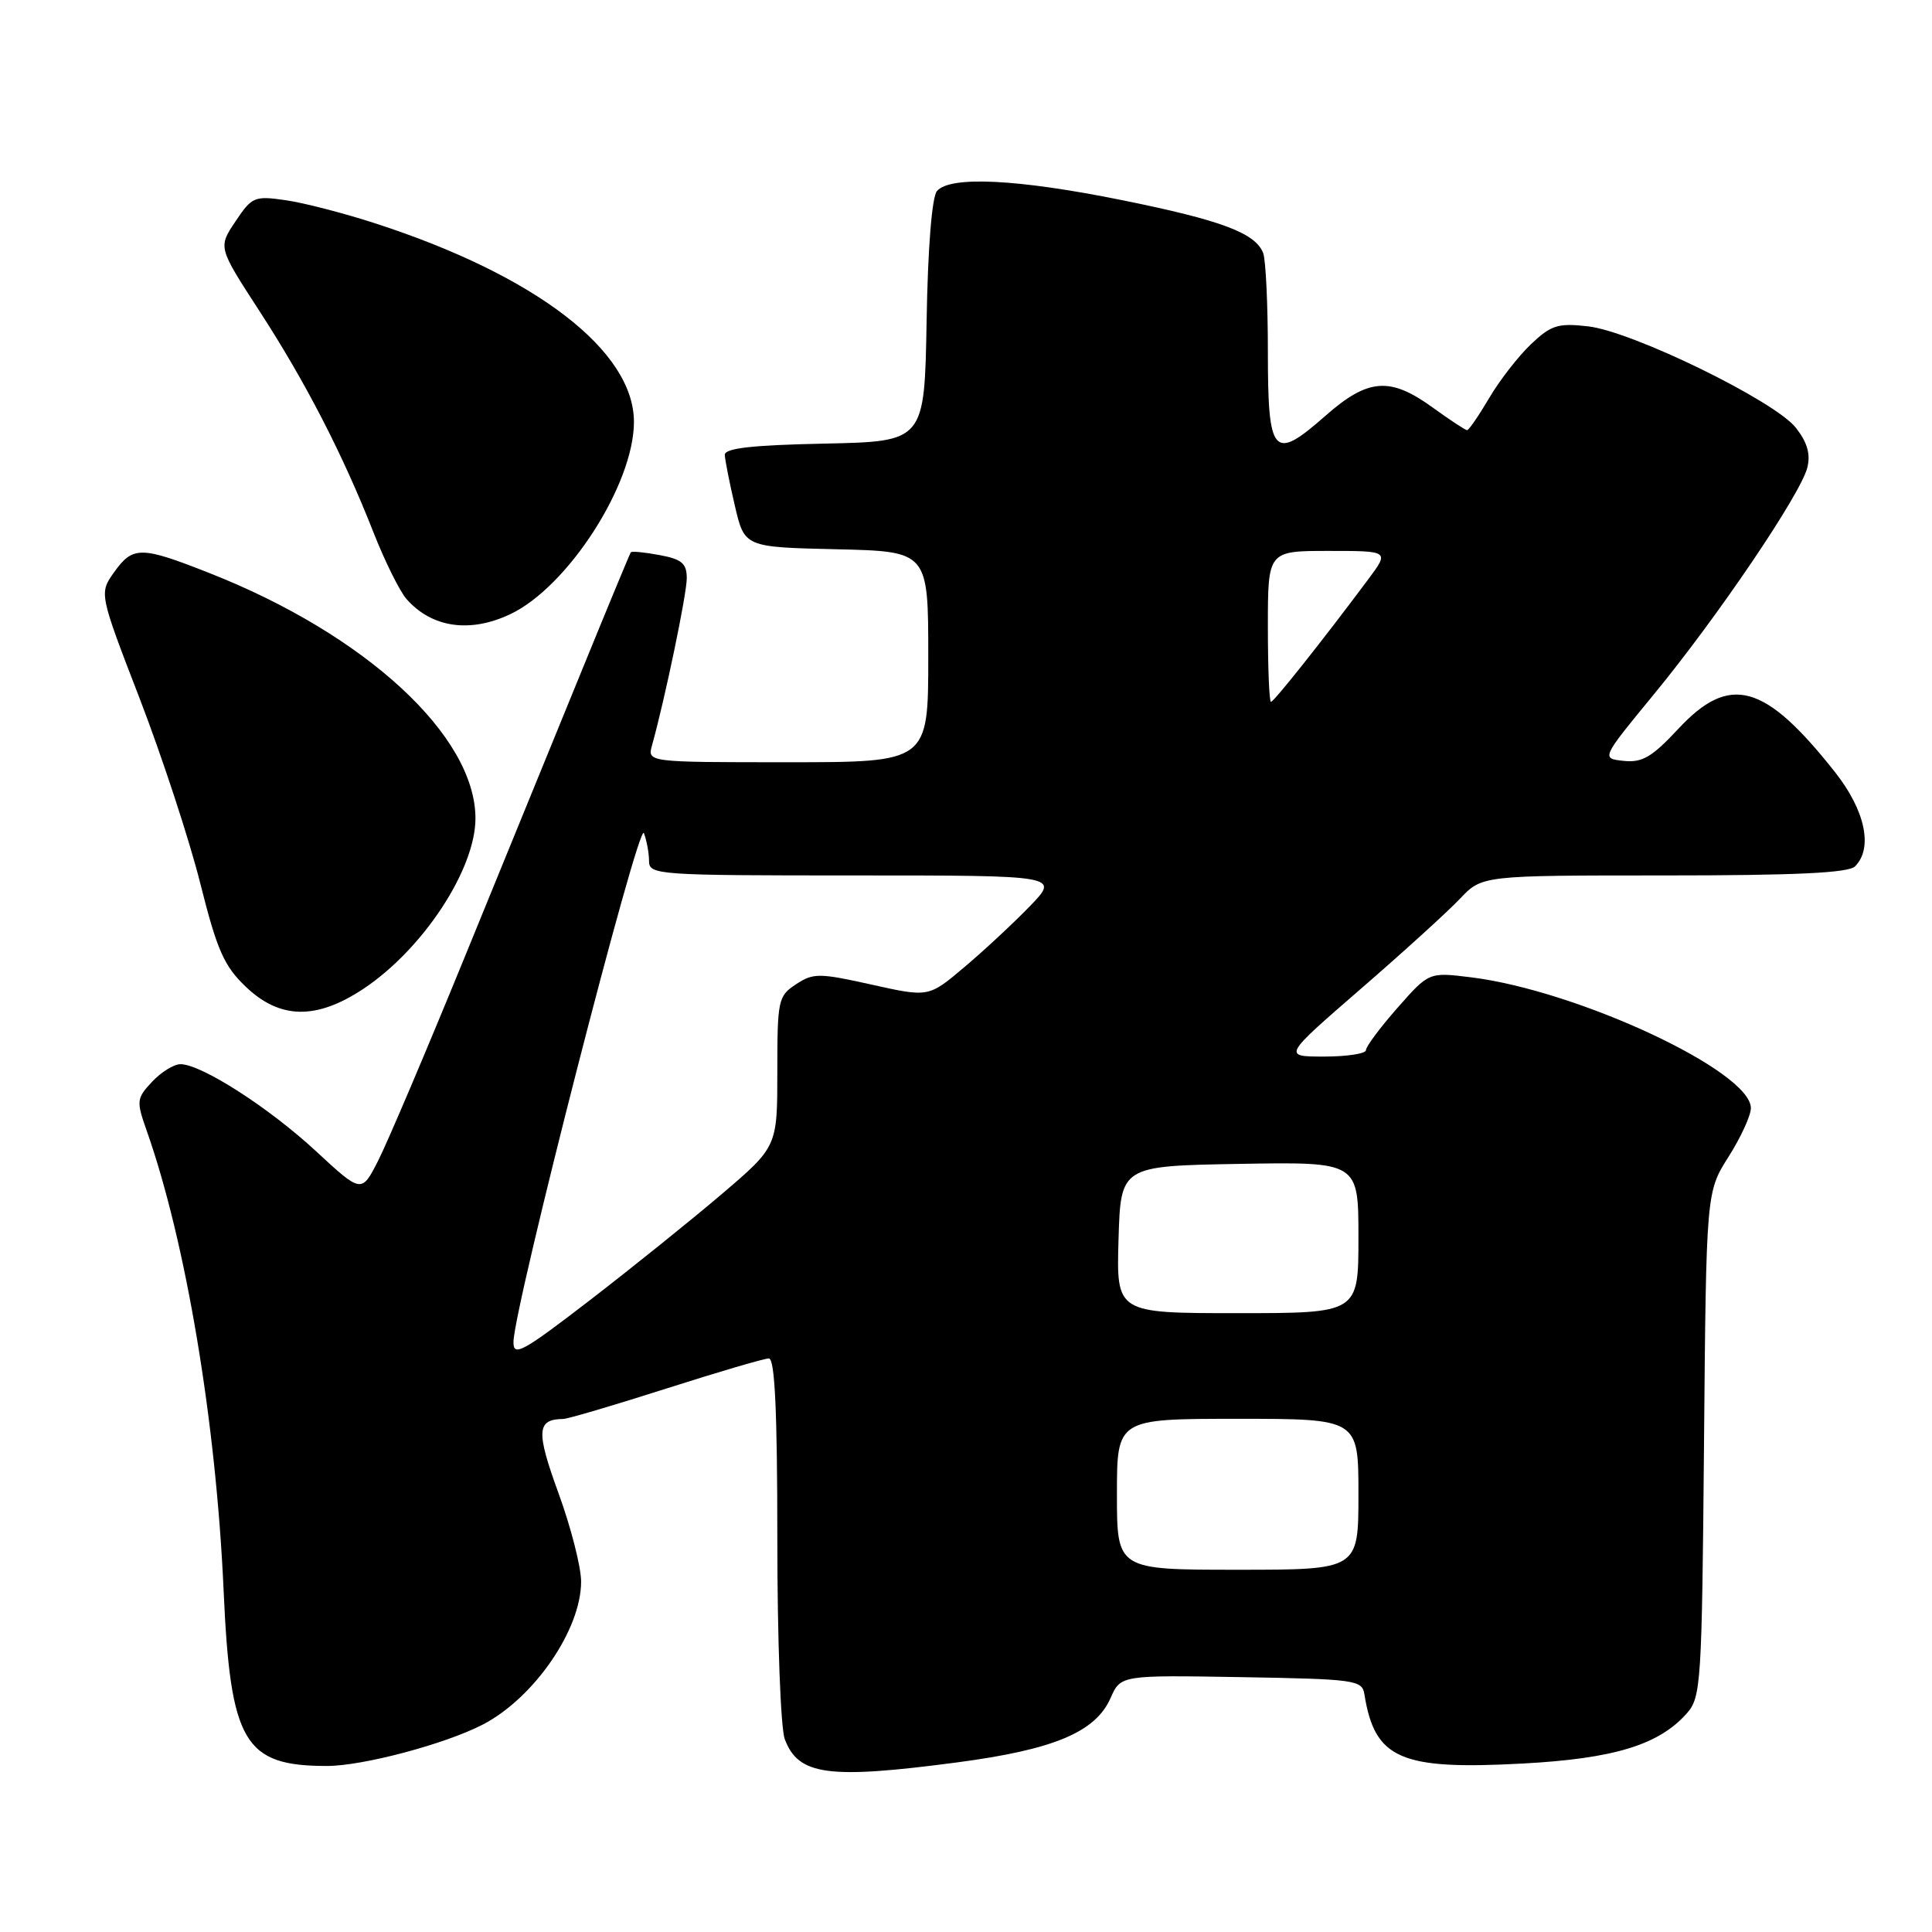 <?xml version="1.0" encoding="UTF-8" standalone="no"?>
<!DOCTYPE svg PUBLIC "-//W3C//DTD SVG 1.1//EN" "http://www.w3.org/Graphics/SVG/1.1/DTD/svg11.dtd" >
<svg xmlns="http://www.w3.org/2000/svg" xmlns:xlink="http://www.w3.org/1999/xlink" version="1.1" viewBox="0 0 256 256">
 <g >
 <path fill="currentColor"
d=" M 126.80 233.53 C 139.62 231.84 145.16 229.52 147.15 225.01 C 148.50 221.96 148.50 221.96 164.49 222.23 C 179.59 222.49 180.49 222.61 180.79 224.50 C 182.16 233.07 185.53 234.55 201.72 233.68 C 213.84 233.03 219.79 231.22 223.50 227.04 C 225.40 224.90 225.51 223.16 225.79 191.37 C 226.08 157.95 226.08 157.95 229.04 153.28 C 230.67 150.71 232.00 147.81 232.00 146.83 C 232.00 141.95 209.08 131.25 194.92 129.50 C 189.34 128.81 189.34 128.81 185.17 133.55 C 182.88 136.15 181.00 138.67 181.00 139.14 C 181.00 139.61 178.52 140.00 175.48 140.00 C 169.97 140.00 169.97 140.00 180.23 131.10 C 185.88 126.21 191.82 120.81 193.44 119.10 C 196.37 116.00 196.37 116.00 220.49 116.00 C 237.91 116.00 244.93 115.67 245.80 114.80 C 248.22 112.38 247.15 107.37 243.14 102.30 C 233.84 90.53 229.20 89.25 222.39 96.57 C 218.89 100.33 217.60 101.08 215.14 100.82 C 212.16 100.50 212.16 100.50 219.15 92.00 C 227.60 81.73 238.61 65.46 239.48 61.96 C 239.93 60.17 239.47 58.60 237.96 56.68 C 235.15 53.11 216.28 43.90 210.41 43.24 C 206.44 42.79 205.53 43.08 202.86 45.61 C 201.19 47.20 198.69 50.41 197.32 52.75 C 195.94 55.09 194.62 57.00 194.40 57.00 C 194.17 57.00 192.12 55.65 189.84 54.00 C 184.18 49.90 181.28 50.12 175.62 55.10 C 168.72 61.18 168.00 60.38 168.00 46.61 C 168.00 40.32 167.72 34.44 167.38 33.54 C 166.36 30.88 161.86 29.19 148.72 26.53 C 134.86 23.72 125.85 23.28 124.15 25.32 C 123.48 26.12 122.94 32.90 122.78 42.57 C 122.50 58.50 122.50 58.50 109.25 58.78 C 99.61 58.98 96.01 59.39 96.04 60.28 C 96.07 60.95 96.66 63.98 97.37 67.00 C 98.65 72.50 98.65 72.50 110.82 72.78 C 123.00 73.06 123.00 73.06 123.00 87.03 C 123.00 101.00 123.00 101.00 104.38 101.00 C 85.77 101.00 85.77 101.00 86.40 98.75 C 88.11 92.61 91.00 78.74 91.00 76.62 C 91.00 74.66 90.35 74.10 87.40 73.55 C 85.42 73.18 83.70 73.01 83.58 73.19 C 83.46 73.36 80.51 80.47 77.03 89.00 C 73.54 97.53 66.56 114.62 61.50 127.00 C 56.44 139.38 51.31 151.44 50.10 153.81 C 47.90 158.12 47.90 158.12 41.86 152.53 C 35.63 146.76 26.70 141.03 23.92 141.01 C 23.06 141.00 21.36 142.05 20.16 143.33 C 18.09 145.54 18.05 145.88 19.42 149.77 C 24.64 164.55 28.63 188.41 29.63 210.74 C 30.53 230.92 32.34 234.00 43.32 234.00 C 48.06 234.00 58.95 231.11 63.96 228.52 C 70.76 225.00 77.00 215.94 77.00 209.57 C 77.00 207.64 75.65 202.36 74.00 197.84 C 71.01 189.64 71.11 188.06 74.62 188.02 C 75.24 188.01 81.38 186.20 88.26 184.00 C 95.14 181.80 101.27 180.00 101.88 180.00 C 102.67 180.00 103.00 186.99 103.00 203.93 C 103.00 217.24 103.44 229.02 103.99 230.46 C 105.80 235.25 109.74 235.78 126.80 233.53 Z  M 48.13 131.04 C 56.03 125.80 63.00 115.21 63.00 108.44 C 63.00 97.51 48.47 84.10 27.79 75.95 C 18.68 72.35 17.61 72.34 15.13 75.81 C 13.13 78.62 13.13 78.62 18.53 92.62 C 21.49 100.32 25.10 111.31 26.54 117.06 C 28.76 125.90 29.68 128.00 32.57 130.75 C 37.09 135.07 41.90 135.16 48.13 131.04 Z  M 67.62 81.38 C 75.26 77.75 84.00 64.17 84.00 55.91 C 84.00 46.50 71.05 36.53 49.86 29.64 C 45.66 28.27 40.26 26.87 37.86 26.53 C 33.72 25.93 33.38 26.07 31.20 29.34 C 28.90 32.77 28.90 32.77 34.33 41.14 C 40.46 50.57 45.42 60.20 49.47 70.50 C 50.98 74.35 52.96 78.34 53.86 79.37 C 57.21 83.18 62.26 83.92 67.62 81.38 Z  M 148.00 198.00 C 148.00 188.00 148.00 188.00 164.00 188.00 C 180.00 188.00 180.00 188.00 180.00 198.00 C 180.00 208.00 180.00 208.00 164.00 208.00 C 148.00 208.00 148.00 208.00 148.00 198.00 Z  M 68.04 177.80 C 68.11 173.12 84.65 108.63 85.32 110.39 C 85.69 111.37 86.00 113.03 86.00 114.08 C 86.00 115.93 87.05 116.00 113.20 116.00 C 140.41 116.00 140.41 116.00 136.45 120.09 C 134.28 122.33 130.37 125.97 127.77 128.16 C 123.05 132.15 123.05 132.15 115.51 130.47 C 108.53 128.92 107.78 128.91 105.48 130.42 C 103.11 131.97 103.00 132.50 103.00 141.99 C 103.00 151.94 103.00 151.94 95.64 158.22 C 91.59 161.67 83.71 168.01 78.14 172.30 C 69.20 179.18 68.00 179.83 68.04 177.80 Z  M 148.21 164.25 C 148.50 154.50 148.50 154.50 164.25 154.22 C 180.00 153.95 180.00 153.95 180.00 163.97 C 180.00 174.00 180.00 174.00 163.96 174.00 C 147.93 174.00 147.93 174.00 148.21 164.25 Z  M 168.00 83.00 C 168.00 73.00 168.00 73.00 176.05 73.00 C 184.10 73.00 184.10 73.00 181.31 76.75 C 175.27 84.84 168.80 93.00 168.41 93.00 C 168.18 93.00 168.00 88.50 168.00 83.00 Z "/>
</g>
</svg>